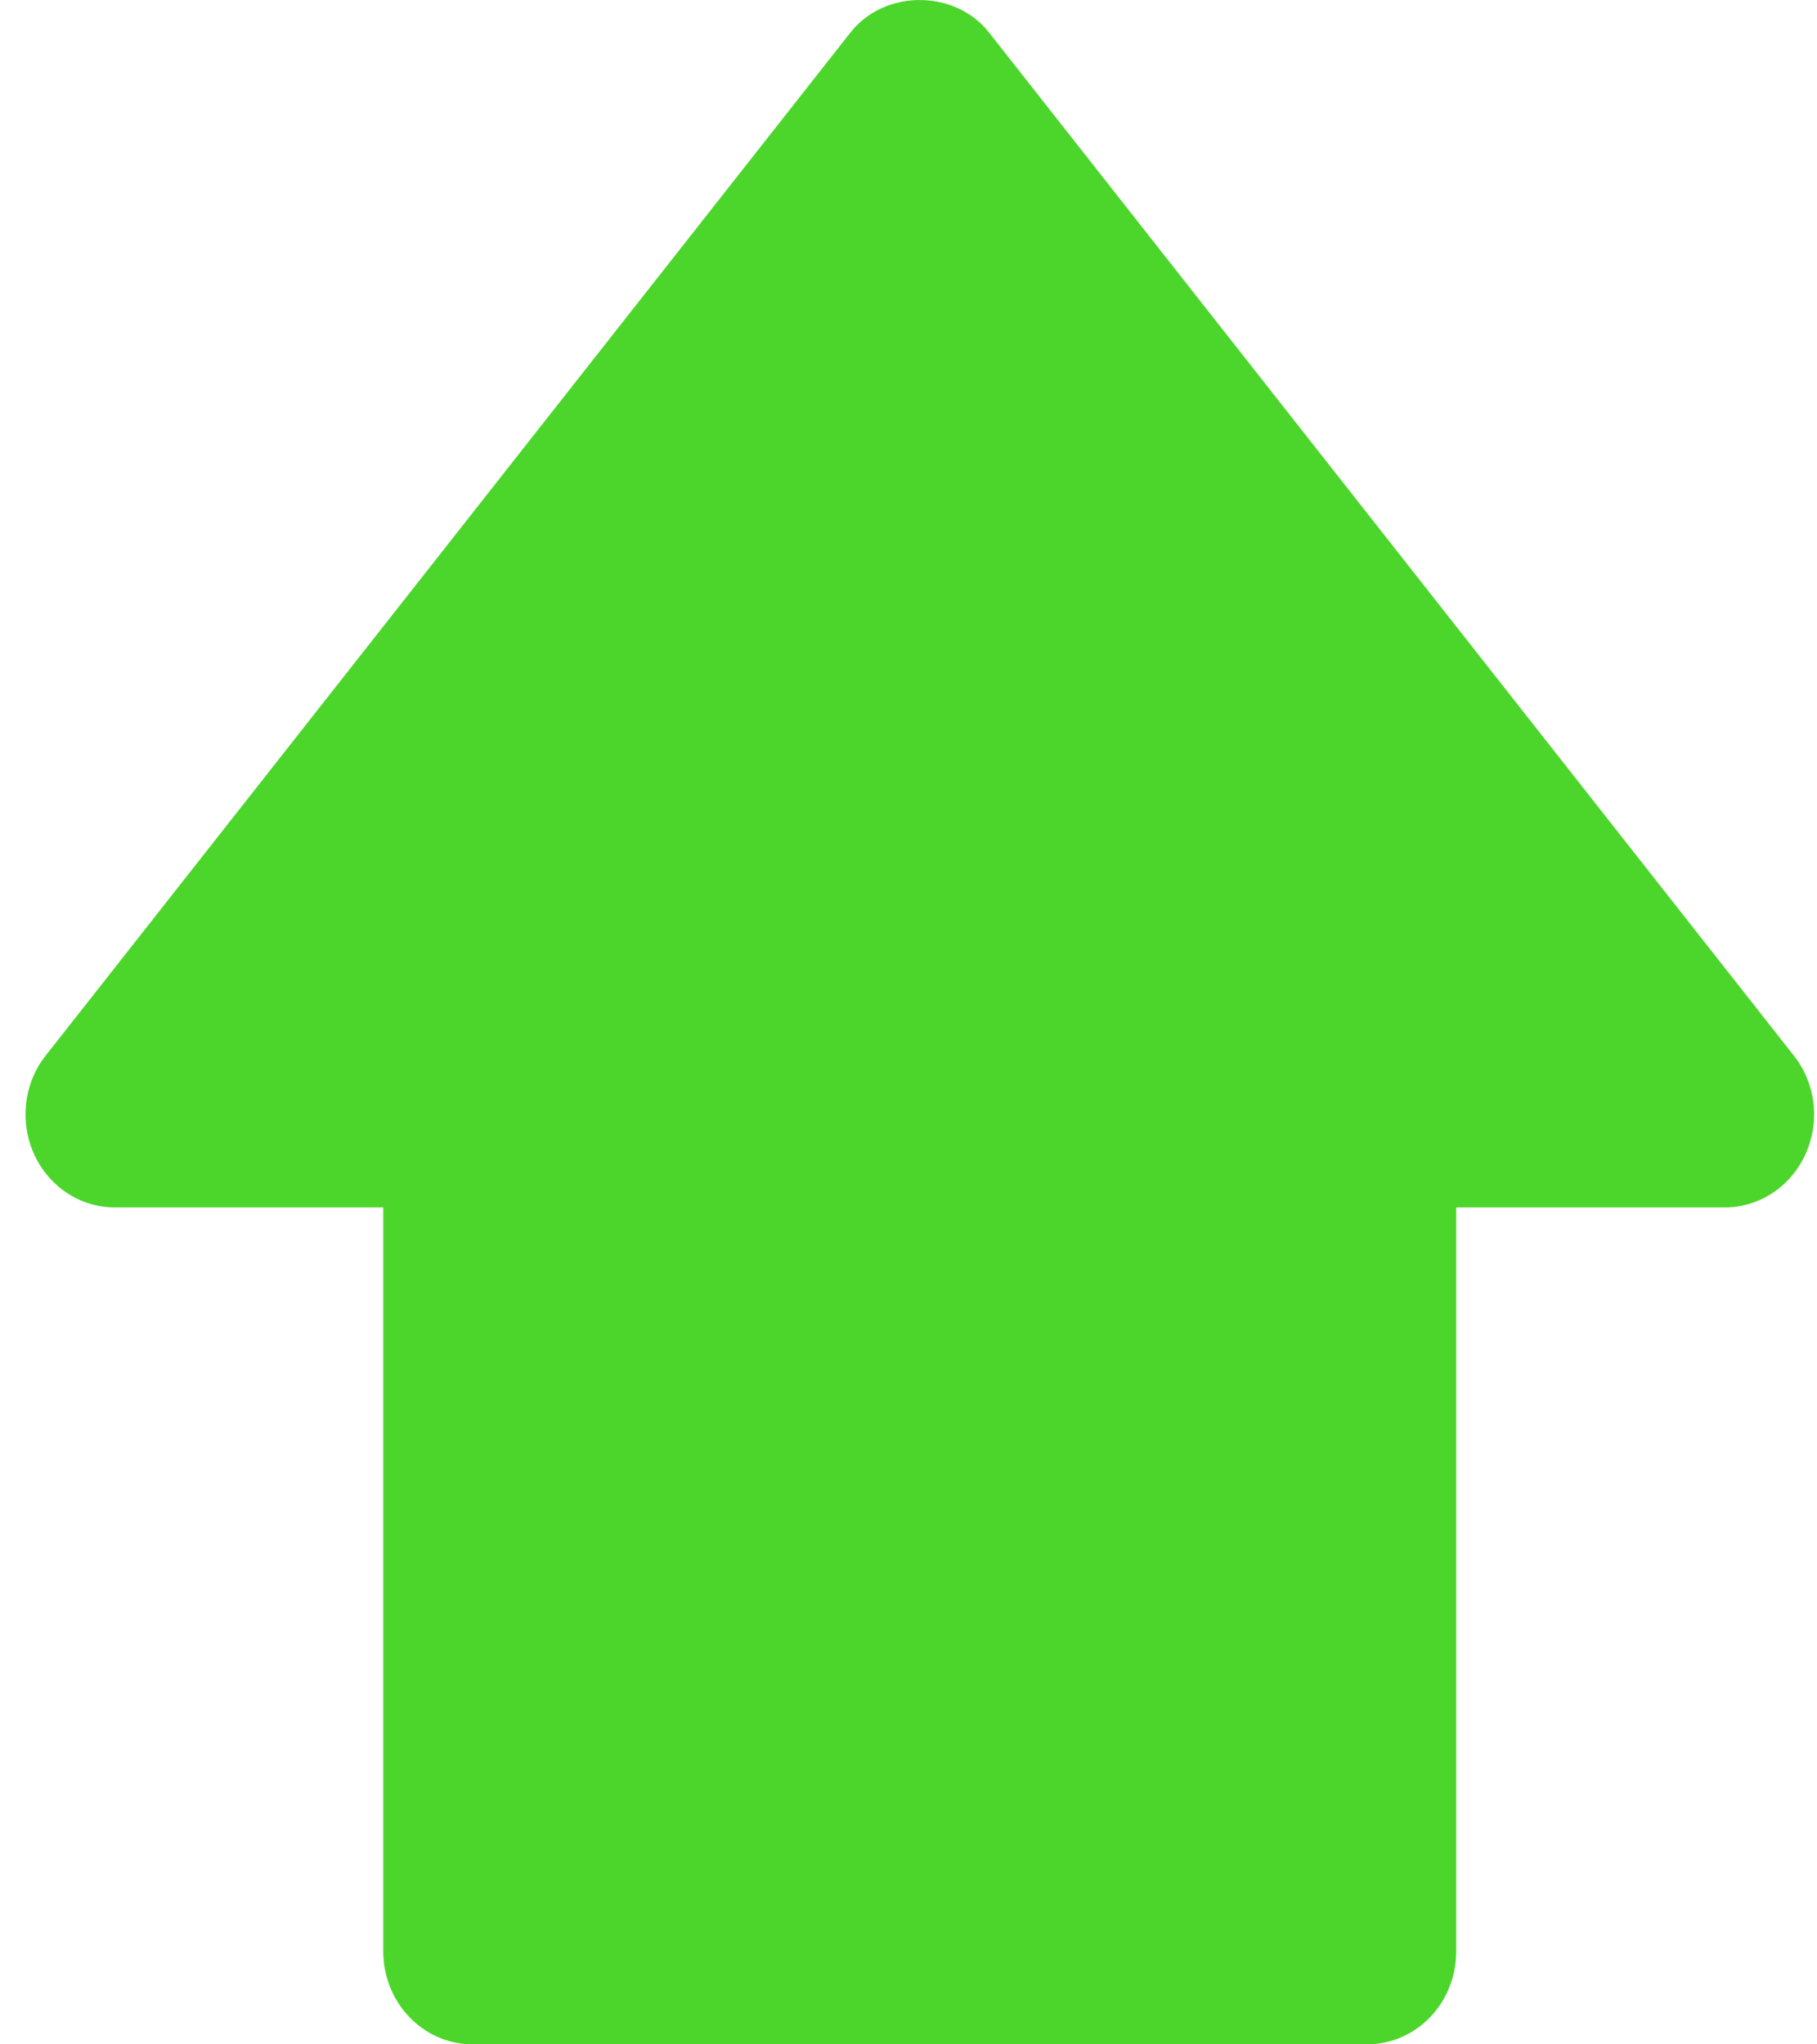 <svg width="16" height="18" viewBox="0 0 16 18" fill="none" xmlns="http://www.w3.org/2000/svg">
<path fill-rule="evenodd" clip-rule="evenodd" d="M15.787 9.283L8.709 0.286C8.409 -0.095 7.789 -0.095 7.489 0.286L0.415 9.278C0.337 9.372 0.28 9.484 0.249 9.608C0.233 9.675 0.225 9.744 0.225 9.812V9.813C0.225 10.265 0.577 10.631 1.012 10.631H3.375V17.181V17.182C3.375 17.634 3.727 18 4.163 18C4.174 18 4.184 18 4.195 18H12.003C12.014 18 12.025 18 12.036 18C12.254 18 12.452 17.908 12.595 17.759C12.736 17.611 12.823 17.407 12.823 17.181C12.823 17.17 12.823 17.158 12.823 17.147V10.631H15.187C15.537 10.631 15.834 10.394 15.936 10.064C16.01 9.828 15.978 9.561 15.834 9.346C15.819 9.324 15.804 9.303 15.787 9.283Z" fill="#4CD62B"/>
</svg>
